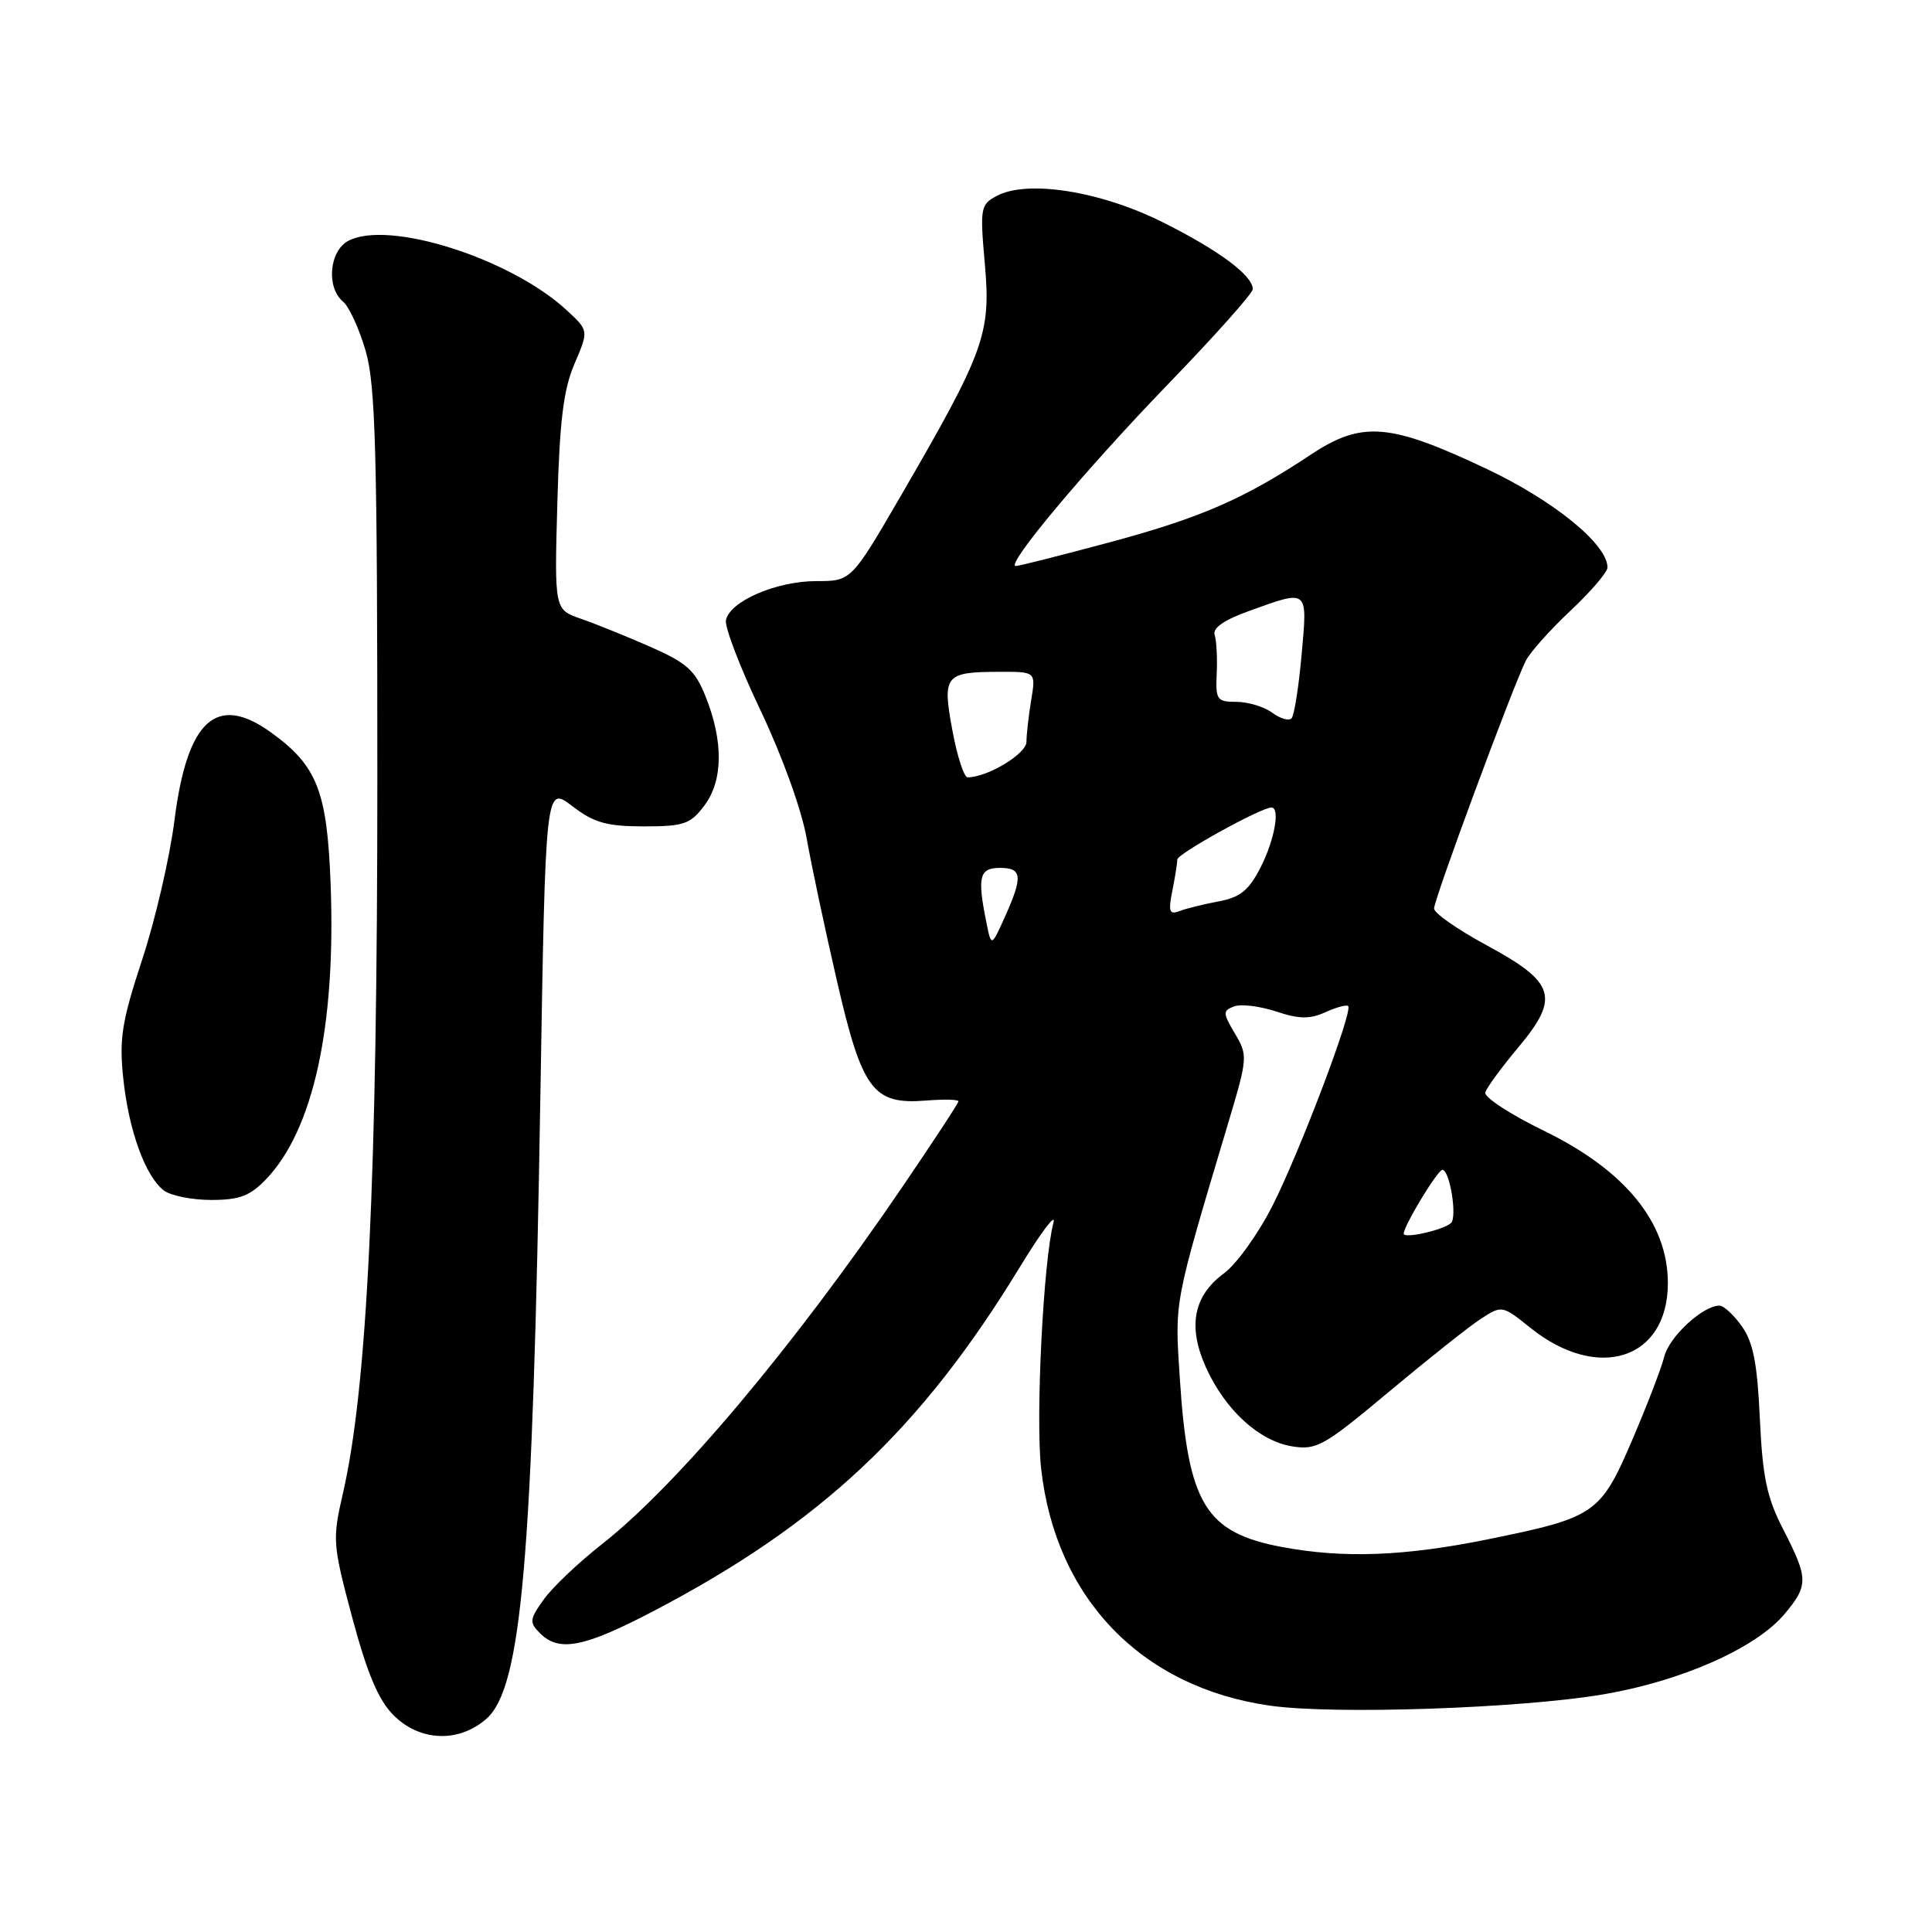 <?xml version="1.0" encoding="UTF-8" standalone="no"?>
<!DOCTYPE svg PUBLIC "-//W3C//DTD SVG 1.1//EN" "http://www.w3.org/Graphics/SVG/1.1/DTD/svg11.dtd" >
<svg xmlns="http://www.w3.org/2000/svg" xmlns:xlink="http://www.w3.org/1999/xlink" version="1.1" viewBox="0 0 256 256">
 <g >
 <path fill="currentColor"
d=" M 64.45 227.75 C 69.12 223.64 70.59 206.73 71.60 145.31 C 72.28 104.11 72.28 104.11 75.81 106.80 C 78.72 109.03 80.37 109.49 85.29 109.50 C 90.64 109.50 91.47 109.21 93.34 106.73 C 95.82 103.43 95.87 98.22 93.49 92.28 C 92.12 88.83 91.00 87.83 86.18 85.71 C 83.06 84.34 78.92 82.66 76.98 81.99 C 73.46 80.77 73.46 80.77 73.85 66.69 C 74.15 55.76 74.66 51.63 76.12 48.21 C 78.01 43.81 78.01 43.81 75.15 41.16 C 67.73 34.25 51.46 29.08 46.14 31.92 C 43.62 33.27 43.21 38.10 45.45 39.96 C 46.25 40.62 47.60 43.56 48.45 46.49 C 49.76 50.98 50.00 59.79 50.00 103.17 C 50.00 156.25 48.67 183.84 45.44 197.87 C 44.03 204.01 44.07 204.59 46.68 214.37 C 48.66 221.74 50.14 225.25 52.12 227.25 C 55.60 230.76 60.78 230.97 64.45 227.75 Z  M 212.52 224.50 C 222.86 222.73 232.66 218.38 236.44 213.89 C 239.64 210.09 239.63 209.16 236.32 202.72 C 234.11 198.44 233.56 195.80 233.19 188.00 C 232.86 180.70 232.31 177.86 230.81 175.75 C 229.74 174.24 228.40 173.00 227.84 173.00 C 225.64 173.00 221.19 177.11 220.53 179.74 C 220.15 181.26 218.24 186.23 216.28 190.80 C 212.08 200.59 211.39 201.07 197.24 203.95 C 186.14 206.21 178.05 206.52 169.89 204.99 C 159.73 203.09 157.42 199.30 156.34 182.76 C 155.65 172.20 155.47 173.16 162.77 148.72 C 165.32 140.19 165.35 139.85 163.64 136.96 C 162.02 134.23 162.01 133.93 163.51 133.36 C 164.41 133.01 166.92 133.31 169.07 134.02 C 172.16 135.04 173.56 135.06 175.63 134.12 C 177.08 133.46 178.43 133.10 178.64 133.31 C 179.30 133.96 172.25 152.56 168.64 159.71 C 166.75 163.45 163.85 167.50 162.19 168.72 C 158.13 171.70 157.35 175.77 159.80 181.20 C 162.34 186.82 166.83 190.94 171.21 191.65 C 174.46 192.17 175.42 191.63 184.11 184.36 C 189.28 180.04 194.74 175.70 196.27 174.72 C 199.00 172.95 199.07 172.96 202.78 175.94 C 211.74 183.14 221.00 180.13 221.00 170.02 C 221.00 162.00 215.36 155.08 204.55 149.82 C 200.12 147.66 196.64 145.39 196.81 144.76 C 196.98 144.14 198.94 141.46 201.17 138.80 C 206.72 132.17 206.11 130.18 197.00 125.26 C 193.17 123.19 190.03 121.00 190.02 120.39 C 190.00 119.20 200.46 90.95 202.18 87.55 C 202.75 86.42 205.42 83.43 208.11 80.91 C 210.80 78.38 213.00 75.81 213.00 75.19 C 213.00 72.14 205.97 66.40 197.09 62.18 C 184.14 56.04 180.47 55.74 173.66 60.26 C 164.85 66.11 159.07 68.63 146.92 71.89 C 140.55 73.60 135.00 75.00 134.60 75.00 C 133.14 75.00 143.76 62.31 154.75 50.93 C 160.94 44.53 166.00 38.85 166.00 38.32 C 166.00 36.51 161.52 33.17 154.07 29.45 C 145.80 25.32 136.14 23.79 132.07 25.96 C 129.91 27.12 129.84 27.55 130.50 35.03 C 131.32 44.22 130.45 46.60 119.37 65.69 C 112.80 77.00 112.80 77.00 108.15 77.00 C 102.85 77.00 96.66 79.69 96.19 82.19 C 96.02 83.11 98.09 88.51 100.80 94.19 C 103.63 100.13 106.20 107.26 106.87 111.00 C 107.50 114.58 109.31 123.10 110.89 129.94 C 114.24 144.47 115.67 146.39 122.71 145.83 C 125.07 145.64 127.00 145.68 127.00 145.93 C 127.00 146.17 123.61 151.34 119.46 157.43 C 105.11 178.49 89.73 196.77 79.81 204.57 C 76.66 207.04 73.17 210.36 72.04 211.95 C 70.16 214.58 70.12 214.98 71.56 216.42 C 74.09 218.94 77.37 218.30 86.59 213.48 C 108.73 201.90 122.01 189.43 135.13 167.90 C 137.95 163.28 139.95 160.62 139.59 162.00 C 138.25 167.05 137.21 187.79 137.95 194.55 C 139.85 211.77 151.24 223.59 168.29 226.01 C 176.78 227.22 201.60 226.37 212.52 224.50 Z  M 35.26 156.25 C 41.52 149.71 44.52 135.99 43.81 117.18 C 43.35 104.84 42.03 101.48 35.95 97.08 C 28.69 91.82 24.79 95.37 23.11 108.75 C 22.50 113.56 20.59 121.83 18.85 127.12 C 16.14 135.36 15.78 137.62 16.33 142.86 C 17.05 149.79 19.27 155.90 21.72 157.75 C 22.64 158.44 25.46 159.00 28.00 159.00 C 31.74 159.00 33.13 158.47 35.26 156.25 Z  M 186.00 163.47 C 186.00 162.43 190.49 155.02 191.12 155.01 C 192.10 155.00 193.12 161.29 192.26 162.06 C 191.21 163.00 186.00 164.17 186.00 163.47 Z  M 130.68 122.12 C 129.48 116.16 129.78 115.00 132.50 115.00 C 135.45 115.00 135.56 116.13 133.15 121.50 C 131.35 125.50 131.35 125.50 130.68 122.12 Z  M 155.34 118.04 C 155.70 116.23 156.00 114.36 156.00 113.89 C 156.00 113.13 167.10 107.00 168.47 107.00 C 169.66 107.00 168.88 111.32 167.04 114.92 C 165.48 117.98 164.35 118.90 161.47 119.44 C 159.48 119.81 157.14 120.39 156.27 120.73 C 154.95 121.23 154.79 120.79 155.34 118.04 Z  M 126.20 96.80 C 124.84 89.48 125.19 89.04 132.38 89.02 C 137.26 89.00 137.26 89.00 136.64 92.75 C 136.30 94.81 136.02 97.31 136.01 98.30 C 136.00 99.89 130.84 103.00 128.21 103.00 C 127.74 103.00 126.83 100.21 126.20 96.80 Z  M 168.56 94.43 C 167.49 93.64 165.36 93.00 163.83 93.00 C 161.25 93.00 161.06 92.73 161.22 89.25 C 161.32 87.19 161.19 84.88 160.95 84.13 C 160.65 83.22 162.19 82.15 165.50 80.96 C 173.43 78.10 173.26 77.96 172.47 86.75 C 172.09 91.01 171.49 94.81 171.14 95.18 C 170.79 95.56 169.63 95.22 168.56 94.43 Z "/>
</g>
</svg>